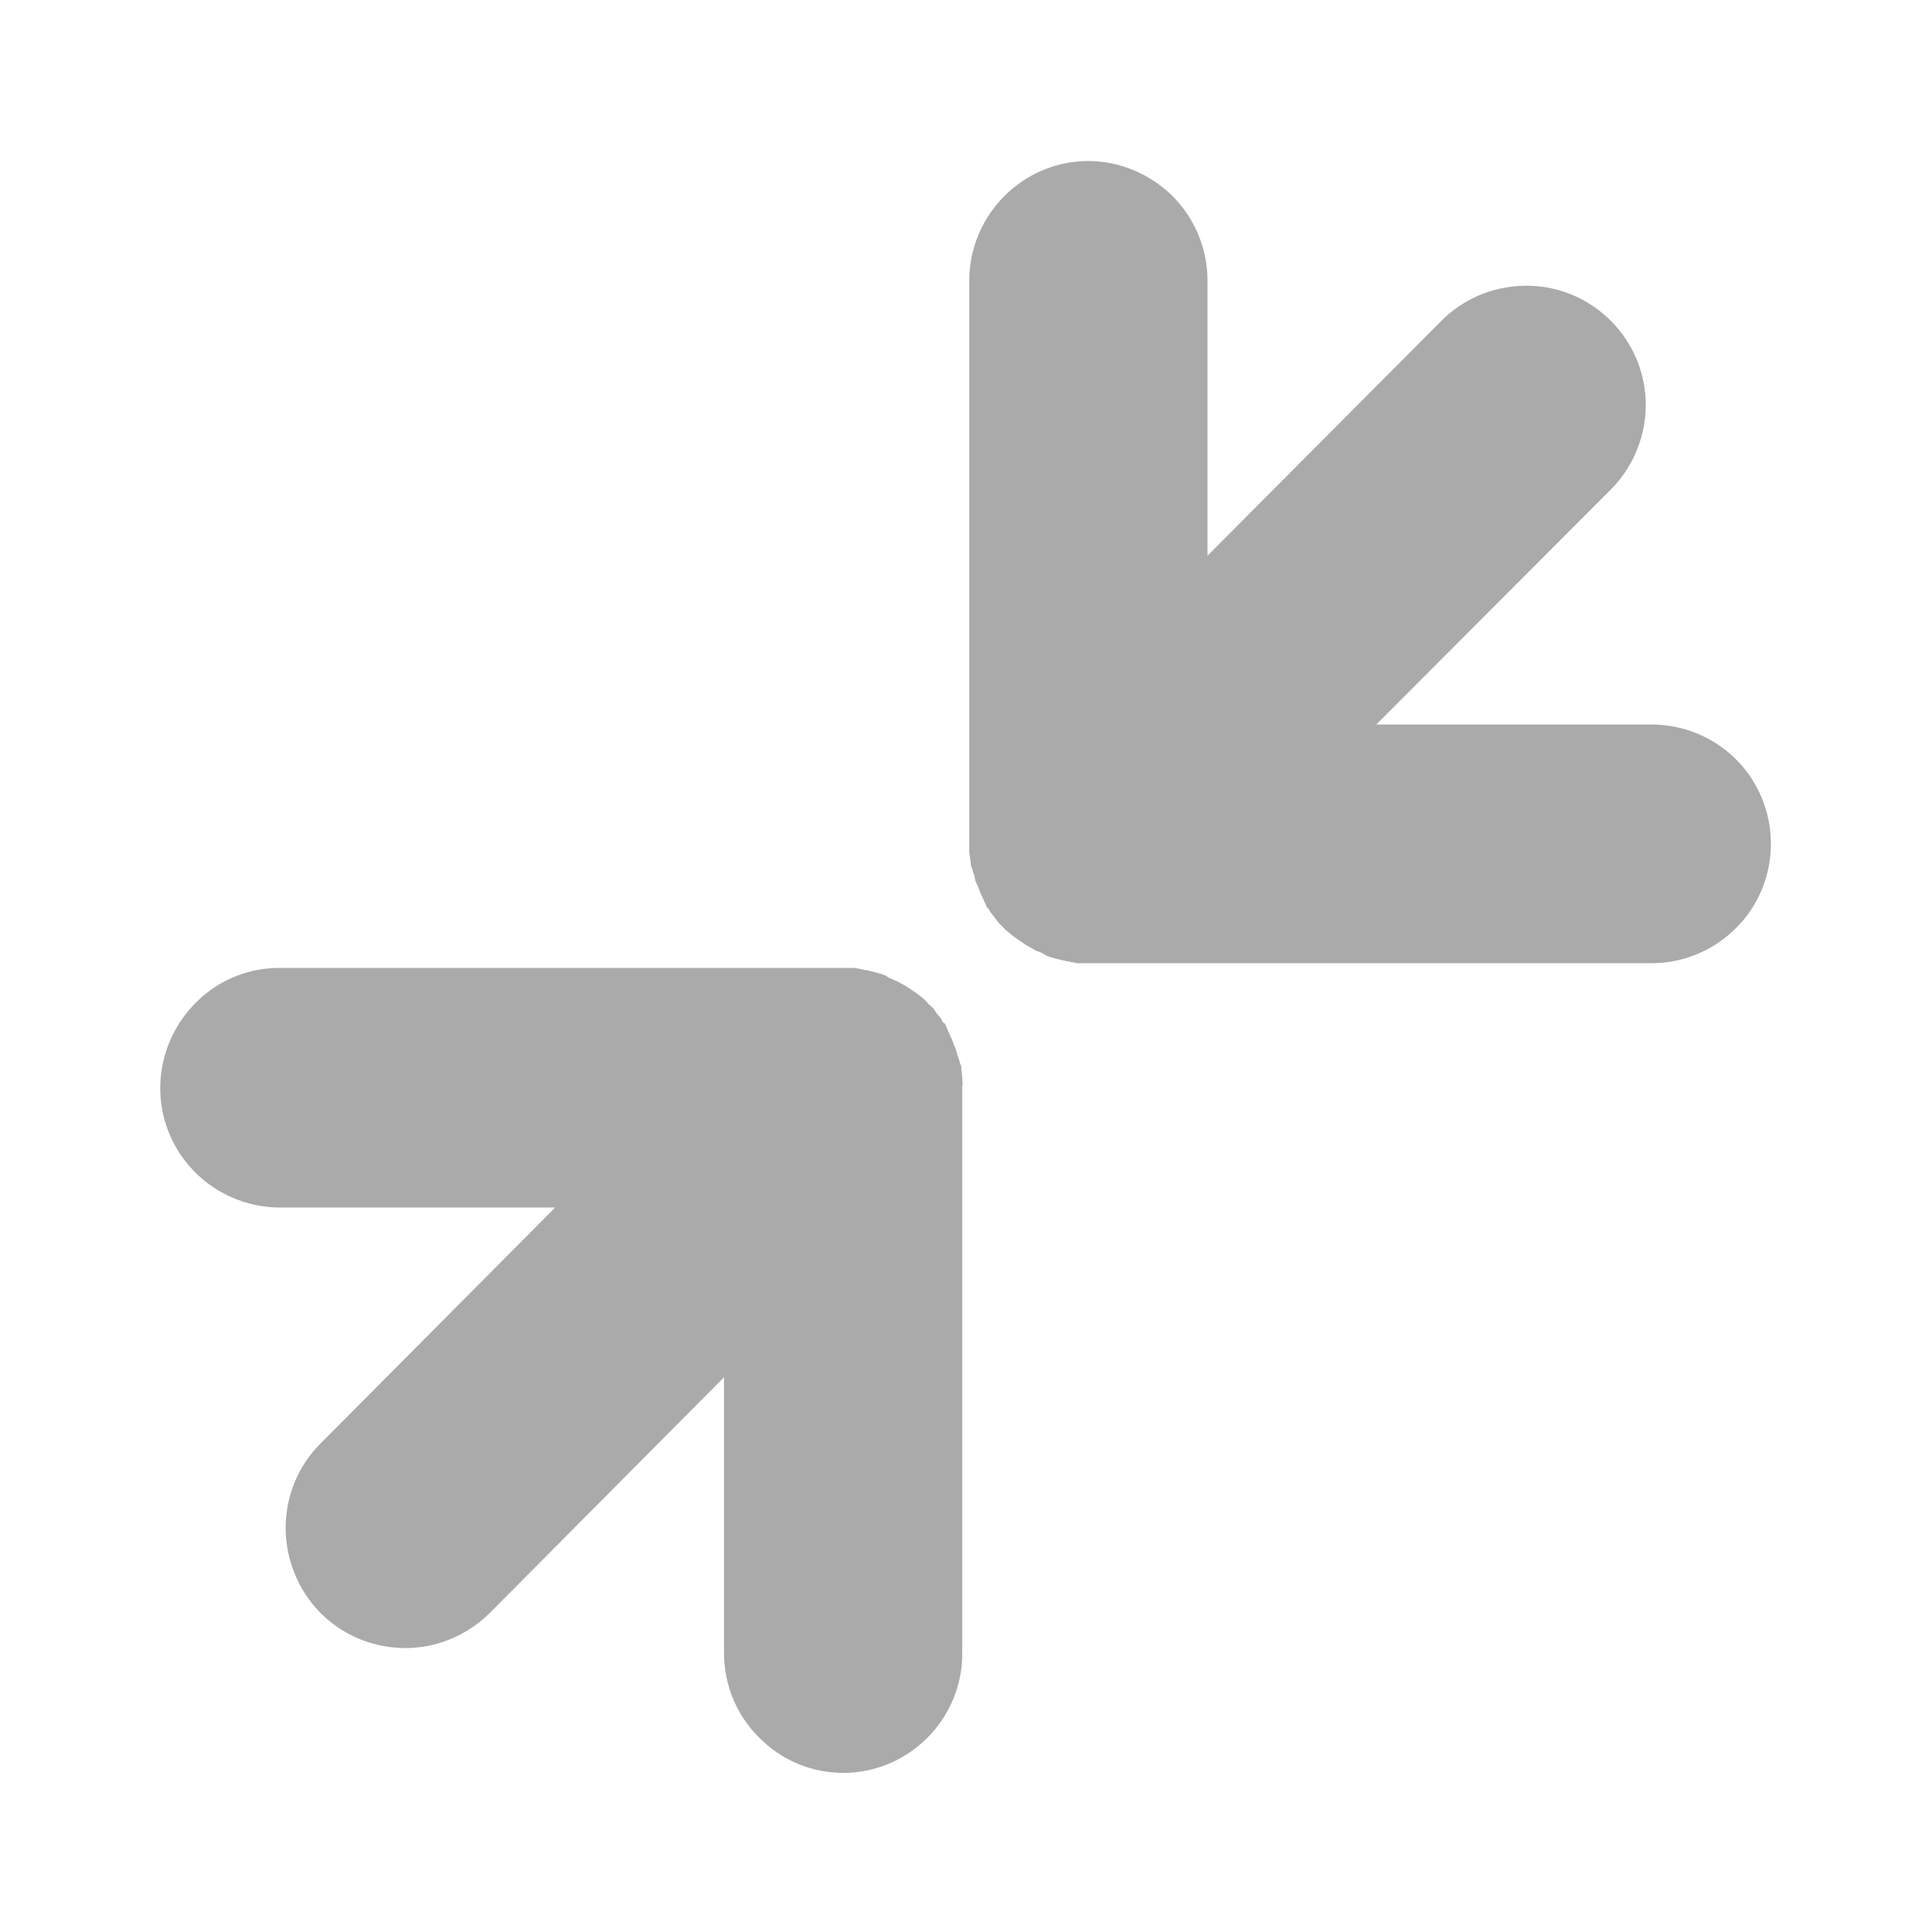 <svg width="16" xmlns="http://www.w3.org/2000/svg" height="16" viewBox="0 0 16 16" xmlns:xlink="http://www.w3.org/1999/xlink">
<g style="fill:#aaa">
<path d="M 7.055 14.68 C 7.57 14.641 7.973 14.207 7.969 13.688 L 7.969 9.008 C 7.969 9.004 7.969 9 7.969 8.996 C 7.973 8.977 7.973 8.957 7.969 8.938 C 7.969 8.906 7.965 8.879 7.961 8.852 C 7.961 8.848 7.961 8.84 7.961 8.832 C 7.957 8.82 7.953 8.812 7.949 8.801 C 7.945 8.781 7.938 8.762 7.93 8.738 C 7.926 8.727 7.922 8.711 7.918 8.699 C 7.914 8.68 7.906 8.664 7.898 8.648 C 7.887 8.613 7.871 8.582 7.859 8.555 C 7.848 8.527 7.836 8.504 7.828 8.48 C 7.82 8.473 7.812 8.469 7.805 8.461 C 7.801 8.453 7.801 8.445 7.797 8.441 C 7.781 8.422 7.77 8.406 7.754 8.387 C 7.746 8.379 7.742 8.367 7.734 8.355 C 7.723 8.344 7.707 8.328 7.691 8.316 C 7.684 8.305 7.672 8.297 7.664 8.285 C 7.625 8.25 7.582 8.219 7.539 8.191 C 7.512 8.172 7.484 8.156 7.457 8.141 C 7.441 8.133 7.43 8.125 7.414 8.121 C 7.398 8.113 7.383 8.105 7.363 8.098 C 7.355 8.094 7.344 8.086 7.332 8.078 C 7.281 8.059 7.23 8.047 7.18 8.035 C 7.164 8.035 7.152 8.031 7.137 8.027 C 7.117 8.023 7.098 8.02 7.078 8.016 C 7.062 8.016 7.051 8.016 7.035 8.016 C 7.02 8.016 7 8.016 6.984 8.016 C 6.969 8.016 6.957 8.016 6.941 8.016 L 2.328 8.016 C 2.07 8.012 1.824 8.109 1.641 8.285 C 1.344 8.566 1.246 9 1.398 9.379 C 1.551 9.758 1.922 10.004 2.328 10 L 4.598 10 L 2.668 11.941 C 2.371 12.227 2.285 12.664 2.445 13.043 C 2.602 13.422 2.977 13.66 3.387 13.648 C 3.641 13.641 3.887 13.531 4.066 13.348 L 5.996 11.406 L 5.996 13.688 C 5.996 13.965 6.109 14.227 6.312 14.414 C 6.512 14.605 6.781 14.699 7.055 14.68 Z "/>
<path d="M 8.941 1.336 C 8.426 1.375 8.027 1.809 8.027 2.324 L 8.027 6.988 C 8.027 6.992 8.027 6.996 8.027 7 C 8.027 7.02 8.027 7.039 8.027 7.059 C 8.031 7.086 8.035 7.113 8.039 7.141 C 8.039 7.148 8.039 7.156 8.039 7.164 C 8.043 7.172 8.047 7.184 8.051 7.195 C 8.055 7.215 8.062 7.234 8.07 7.254 C 8.074 7.27 8.074 7.281 8.078 7.297 C 8.086 7.312 8.094 7.332 8.102 7.348 C 8.113 7.379 8.125 7.41 8.141 7.441 C 8.152 7.465 8.16 7.488 8.172 7.512 C 8.18 7.52 8.188 7.527 8.191 7.535 C 8.195 7.539 8.199 7.547 8.203 7.555 C 8.215 7.57 8.23 7.59 8.242 7.605 C 8.25 7.617 8.258 7.625 8.266 7.637 C 8.277 7.652 8.293 7.664 8.305 7.676 C 8.316 7.688 8.324 7.699 8.336 7.707 C 8.375 7.742 8.418 7.773 8.461 7.801 C 8.484 7.82 8.512 7.836 8.543 7.852 C 8.555 7.859 8.57 7.867 8.582 7.875 C 8.602 7.879 8.617 7.887 8.633 7.895 C 8.645 7.902 8.656 7.906 8.664 7.914 C 8.715 7.934 8.766 7.945 8.82 7.957 C 8.832 7.961 8.848 7.961 8.859 7.965 C 8.879 7.969 8.902 7.973 8.922 7.977 C 8.934 7.977 8.949 7.977 8.961 7.977 C 8.98 7.977 8.996 7.977 9.016 7.977 C 9.027 7.977 9.043 7.977 9.055 7.977 L 13.664 7.977 C 13.922 7.98 14.168 7.883 14.355 7.707 C 14.652 7.43 14.746 6.996 14.594 6.617 C 14.441 6.238 14.074 5.996 13.664 6 L 11.398 6 L 13.328 4.066 C 13.621 3.781 13.711 3.344 13.551 2.969 C 13.391 2.594 13.016 2.352 12.609 2.367 C 12.352 2.375 12.109 2.48 11.93 2.664 L 10 4.602 L 10 2.324 C 10 2.051 9.887 1.789 9.688 1.602 C 9.484 1.414 9.215 1.316 8.941 1.336 Z "/>
</g>
</svg>
